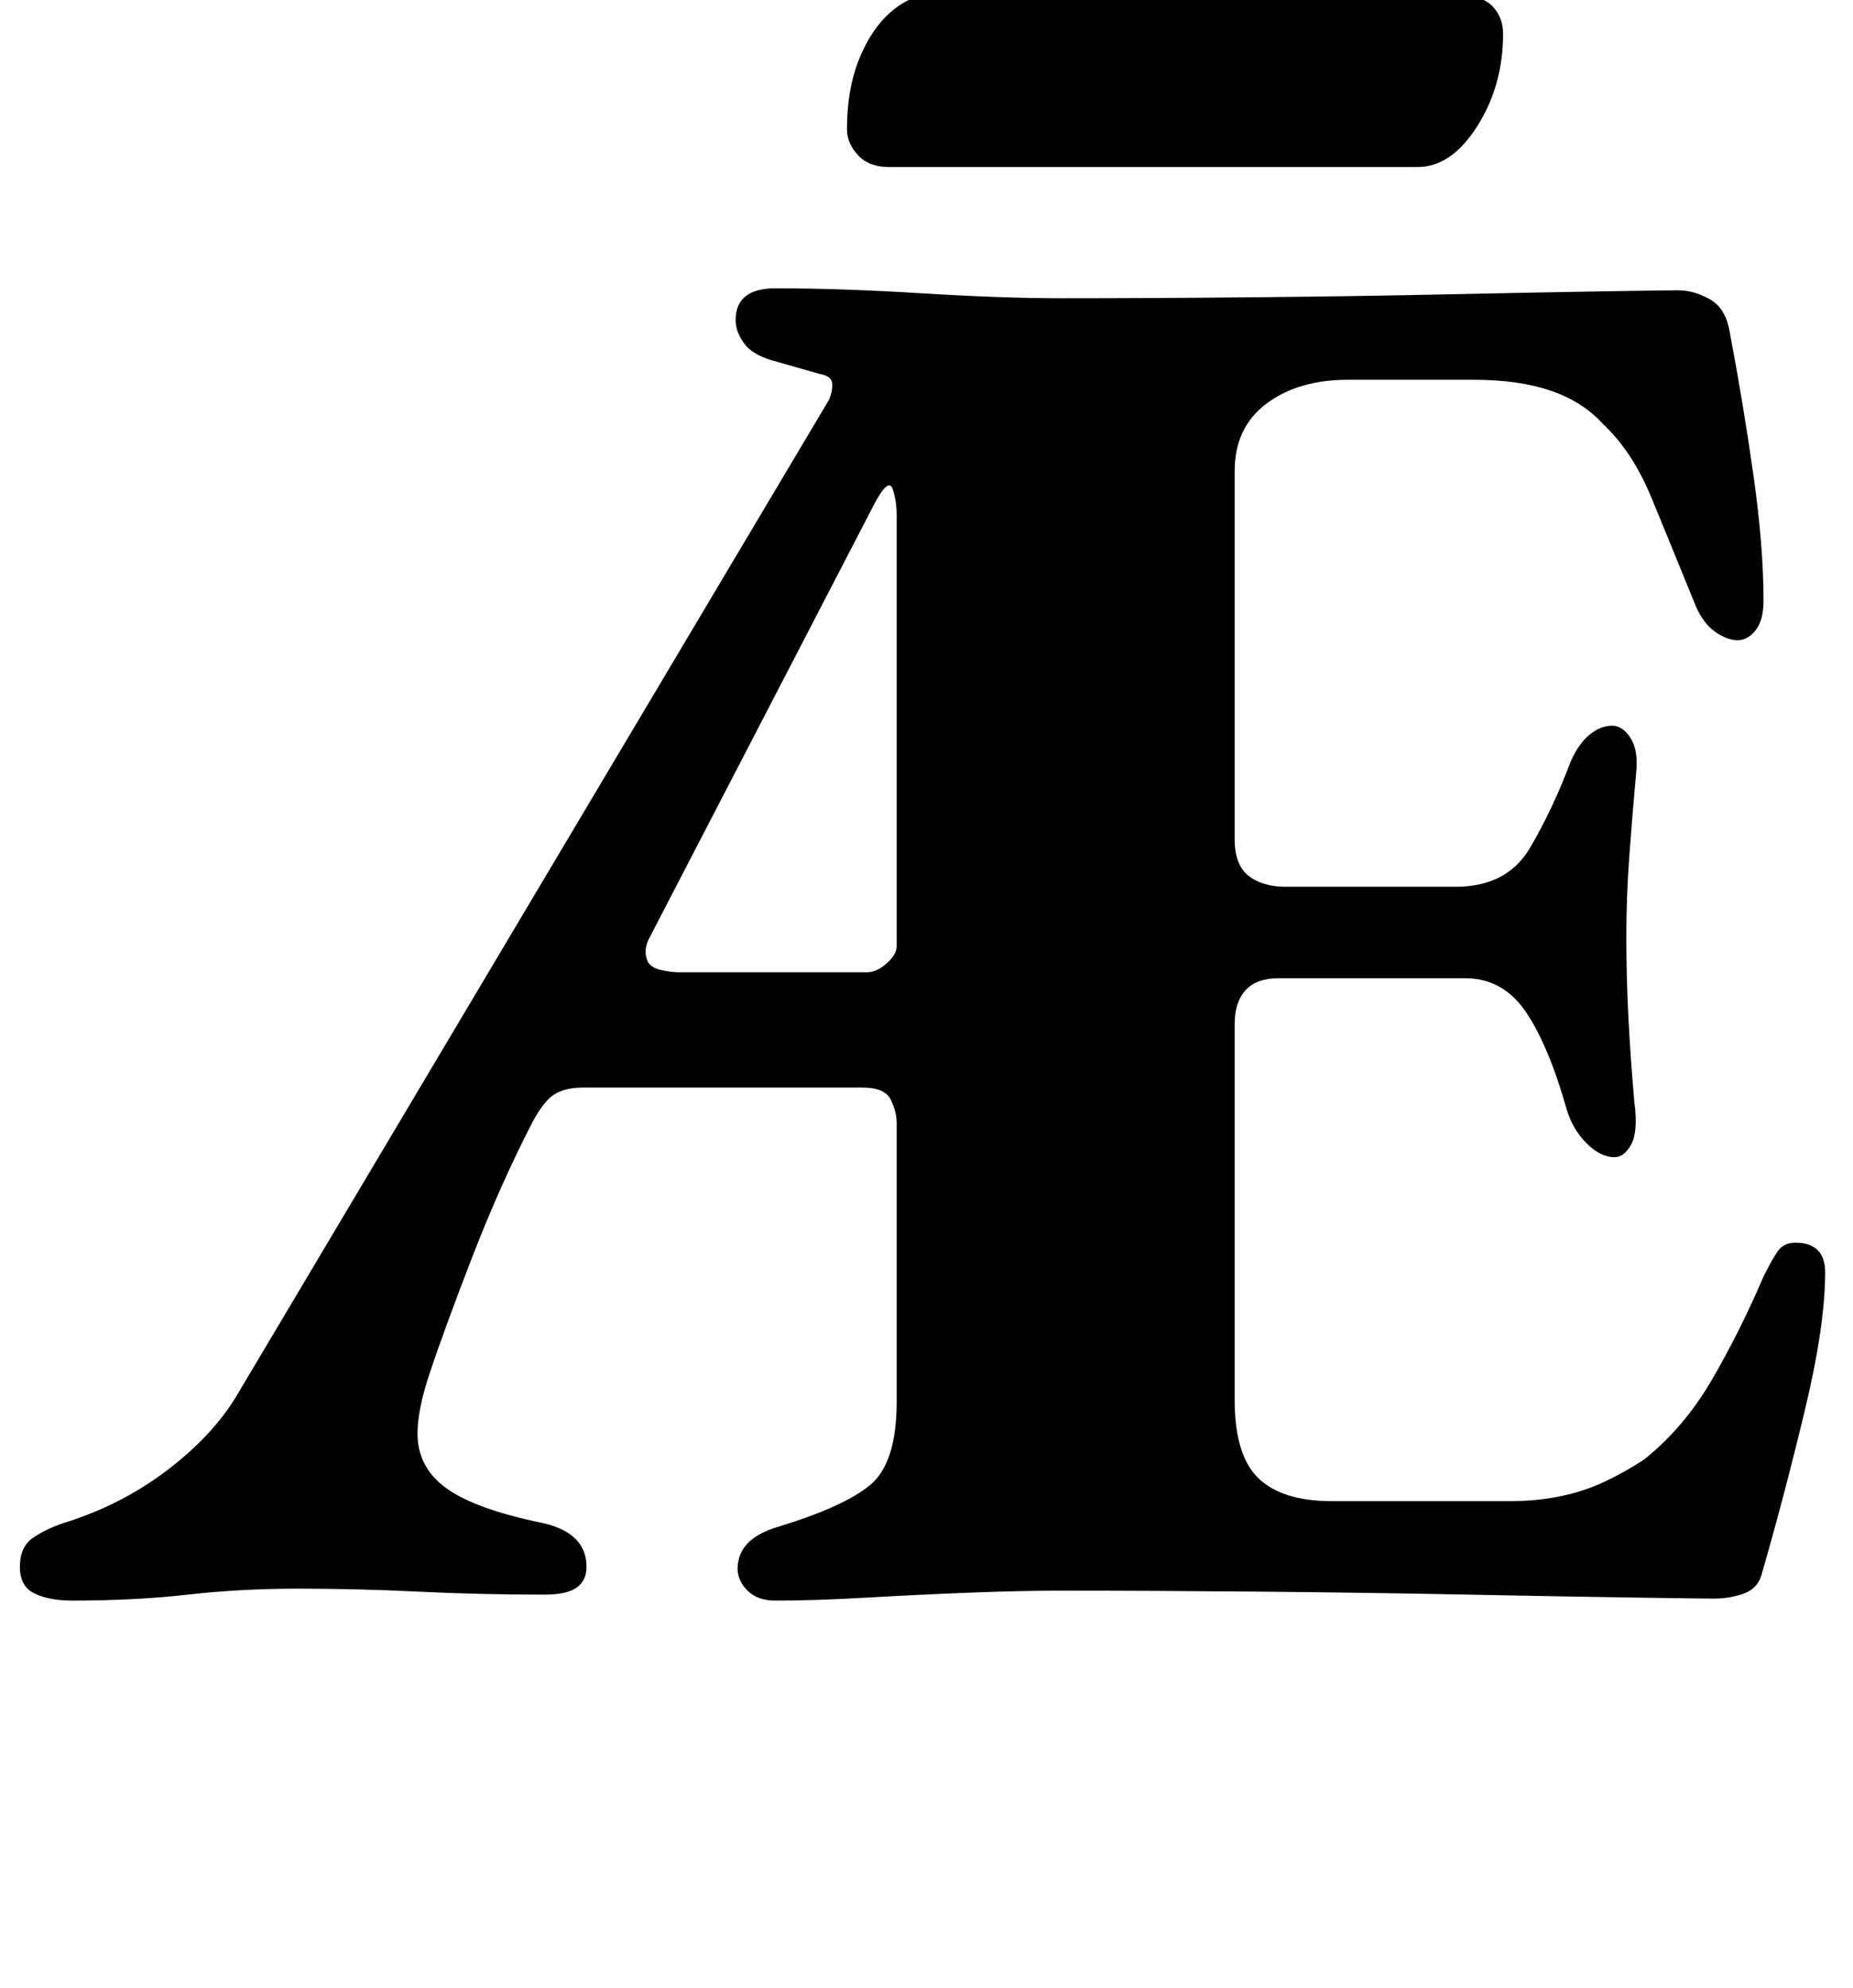 <?xml version="1.0" standalone="no"?>
<!DOCTYPE svg PUBLIC "-//W3C//DTD SVG 1.1//EN" "http://www.w3.org/Graphics/SVG/1.1/DTD/svg11.dtd" >
<svg xmlns="http://www.w3.org/2000/svg" xmlns:xlink="http://www.w3.org/1999/xlink" version="1.1" viewBox="-15 0 932 1000">
  <g transform="matrix(1 0 0 -1 0 800)">
   <path fill="currentColor"
d="M21 -5q-11 0 -18.5 3.5t-7.5 13.5t6.5 14.5t15.5 7.5q29 9 52 26.5t35 37.5l298 501q2 5 1.5 8.5t-6.5 4.5l-21 6q-12 3 -16.5 9t-4.5 12q0 16 20 16q33 0 73.5 -2.5t70.5 -2.5q45 0 97 0.5t98.5 1.5t78 1.5t36.5 0.5q8 0 16 -4.5t10 -16.5q7 -37 12 -72.5t5 -62.5
q0 -10 -4 -15t-9 -5t-11 4t-10 13q-13 32 -22.5 55t-24.5 37q-10 11 -26 16.5t-39 5.5h-63q-25 0 -41 -12t-16 -34v-185q0 -13 7 -18.5t19 -5.5h42.5h42.5q26 0 37.5 19.5t20.5 43.5q4 9 9.5 13.5t11.5 4.5q5 0 9 -6t3 -17q-2 -22 -3.5 -42.5t-1.5 -40.5t1 -40t3 -43
q2 -15 -1.5 -21.5t-8.5 -6.5q-7 0 -14 7t-10 17q-9 32 -20.5 49t-30.5 17h-47h-47q-11 0 -16.5 -6t-5.5 -17v-189q0 -28 12 -39.5t37 -11.5h89q14 0 26 2.5t22.5 7.5t19.5 11q20 16 34 40t26 52q4 8 7 12.5t9 4.5q15 0 15 -15q0 -27 -10.5 -70.5t-21.5 -81.5q-2 -7 -9 -9.5
t-15 -2.5q-5 0 -39 0.5t-84.5 1.5t-105 1.5t-99.5 0.5q-20 0 -46 -1t-52 -2.5t-46 -1.5q-9 0 -14 5t-5 11q0 15 20 21q33 10 46.5 21t13.5 42v140q0 6 -3 12t-14 6h-141q-8 0 -13.5 -3t-11.5 -14q-16 -31 -30 -67t-22 -60q-6 -18 -6 -30q0 -17 14.5 -27.5t48.5 -17.5
q22 -5 22 -22q0 -7 -5 -10.5t-16 -3.5q-33 0 -63.5 1.5t-60.5 1.5q-29 0 -55.5 -3t-58.5 -3zM327 311h94q5 0 10 4.5t5 8.5v217q0 7 -2 13t-9 -7l-113 -218q-4 -7 -1 -13q2 -3 7 -4t9 -1zM432 716q-10 0 -15.5 6t-5.5 13q0 20 6 35t15.5 23.5t18.5 8.5h270q10 0 15 -5.5
t5 -13.5q0 -26 -13 -46.5t-30 -20.5h-266z" />
  </g>

</svg>
